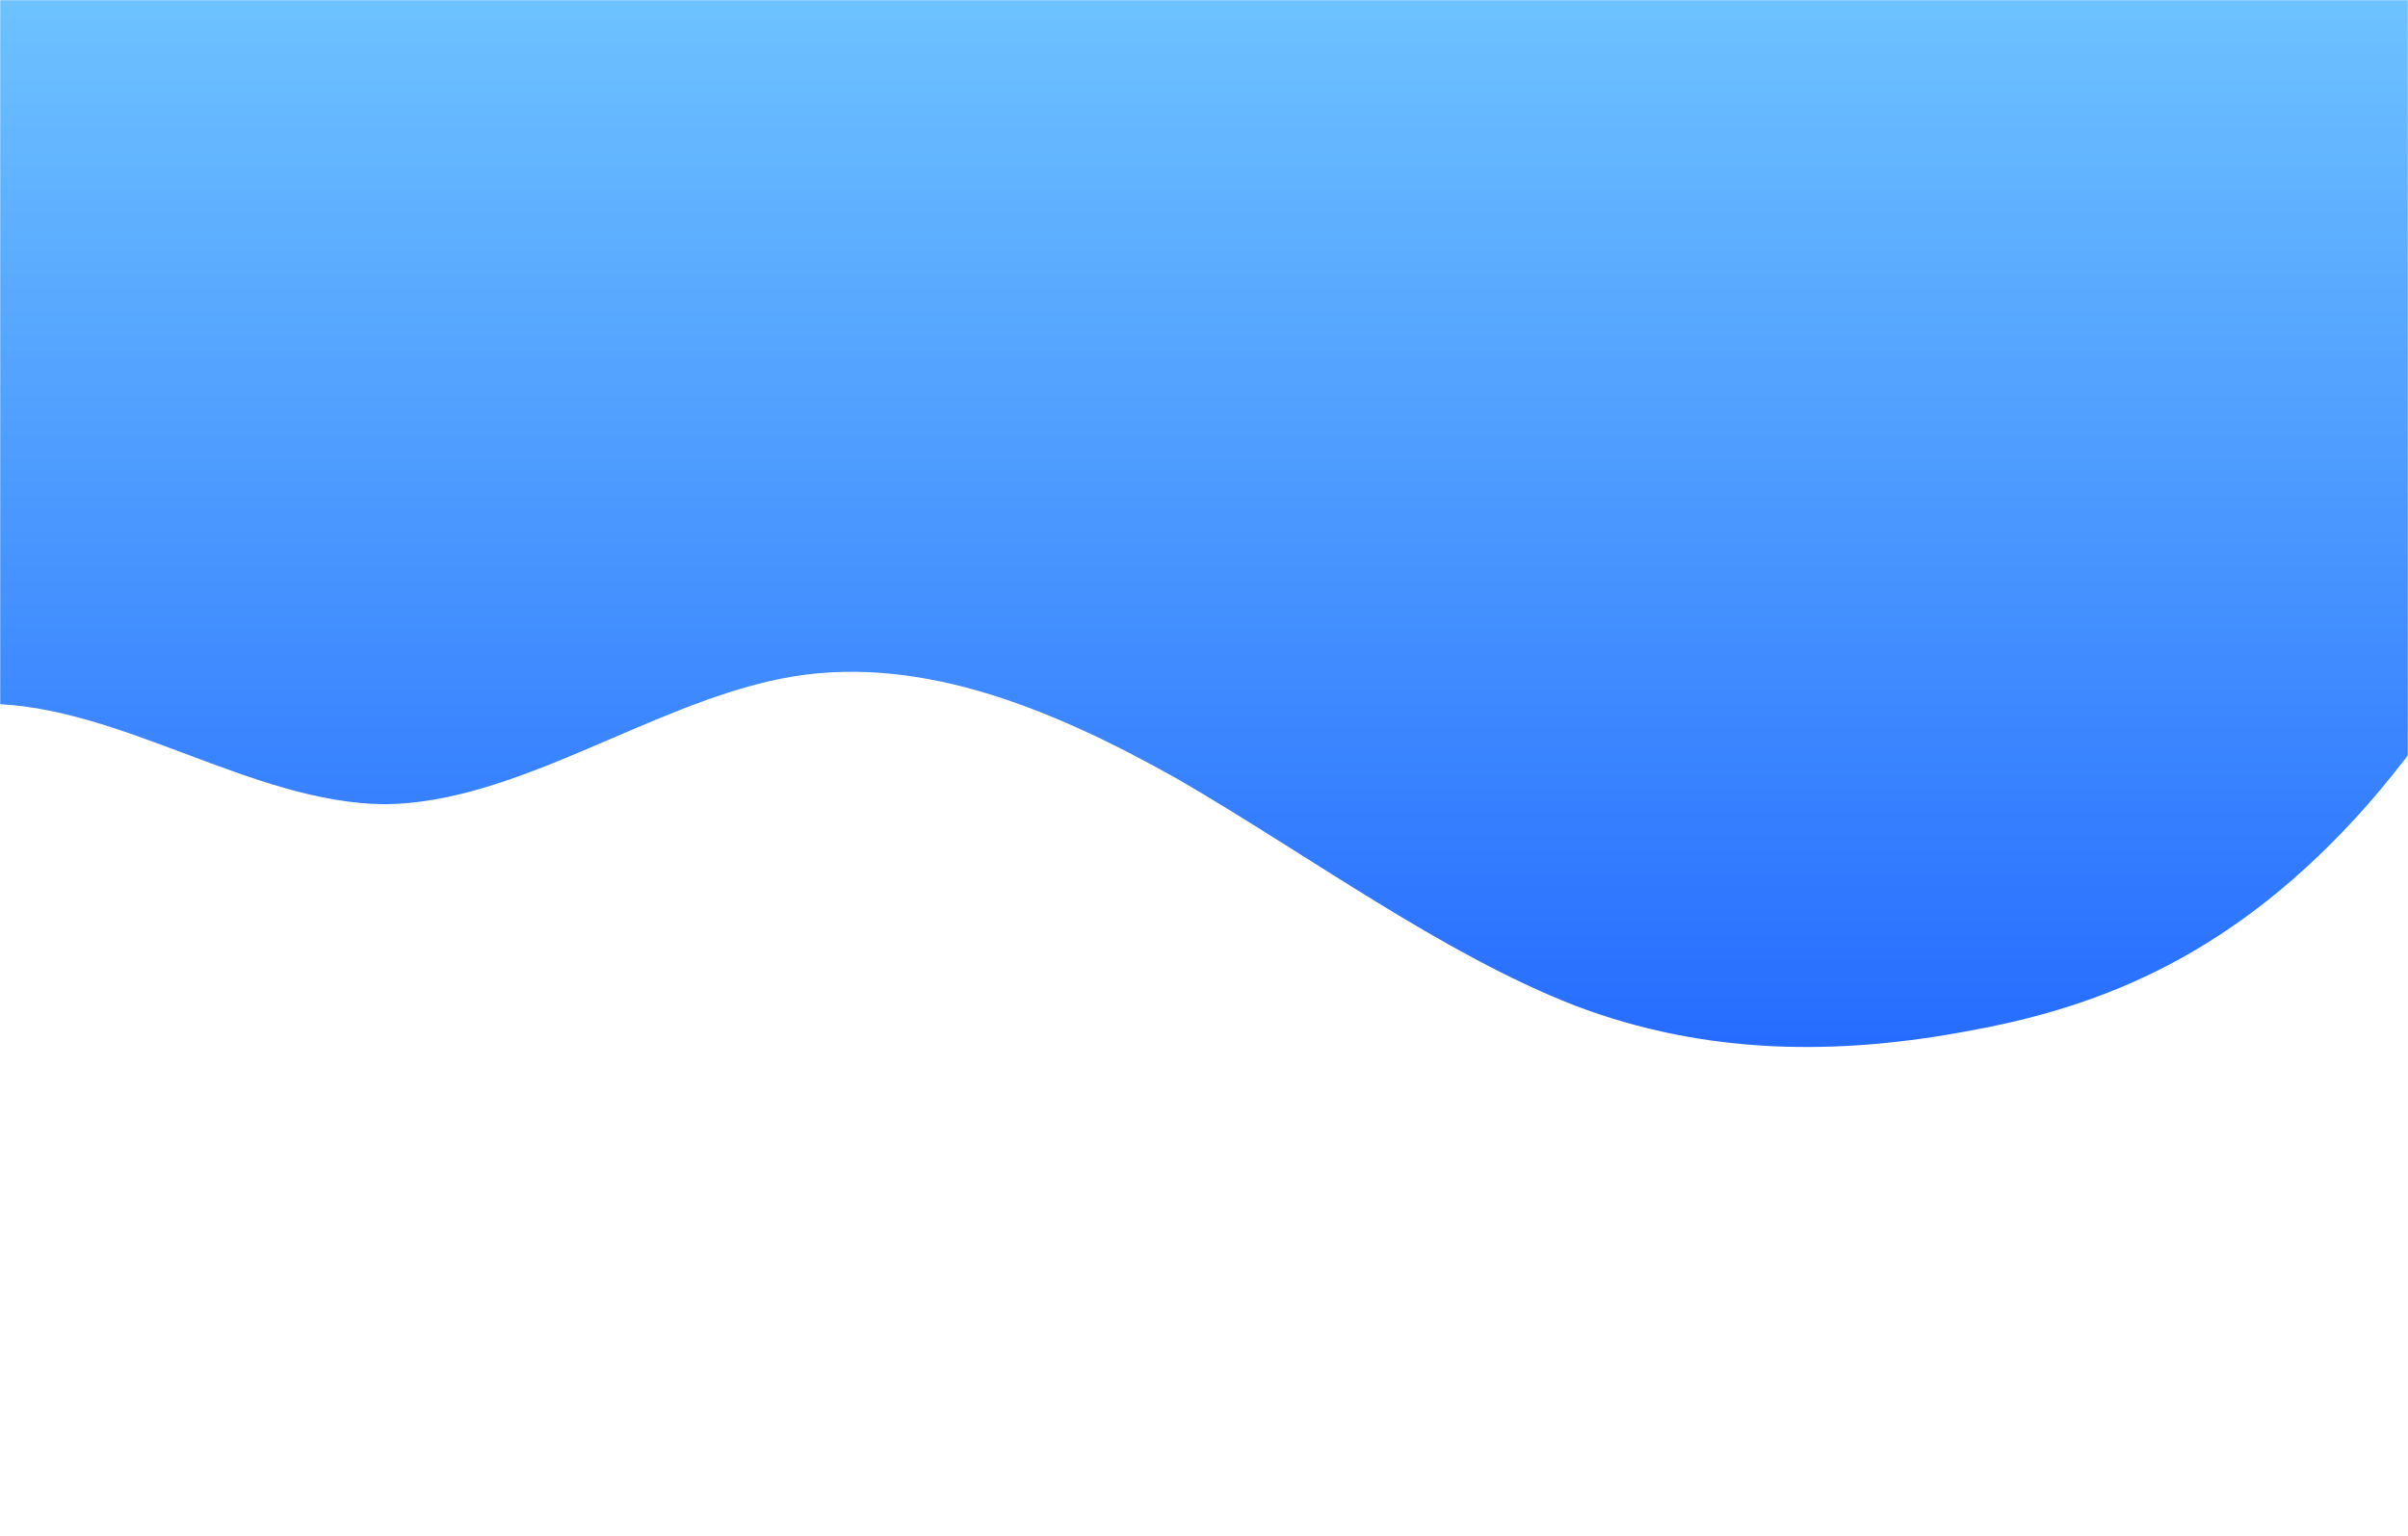 <svg width="1440" height="919" viewBox="0 0 1440 919" fill="none" xmlns="http://www.w3.org/2000/svg">
<mask id="mask0_1110_405" style="mask-type:alpha" maskUnits="userSpaceOnUse" x="0" y="0" width="1440" height="919">
<path d="M0 0H1440V919H0V0Z" fill="white"/>
</mask>
<g mask="url(#mask0_1110_405)">
<path d="M1653.33 90.2L1613.75 165.305C1574.31 241.147 1494.69 390.253 1416.11 481.005C1337.09 570.653 1257.47 601.947 1178.89 616.305C1099.86 631.4 1020.25 631.4 941.666 601.395C862.641 570.653 783.023 511.747 704.443 466.095C625.419 421.547 545.801 390.253 467.221 405.9C388.197 421.547 308.579 480.453 229.999 481.005C150.974 480.453 71.357 421.547 -7.223 420.995C-86.248 421.547 -165.866 480.453 -244.445 556.295C-323.47 631.4 -403.088 721.6 -481.668 736.694C-560.692 751.053 -640.31 692.147 -718.89 706.505C-797.914 721.6 -877.532 811.8 -956.112 766.7C-1035.14 721.6 -1114.75 541.2 -1193.33 466.095C-1272.36 390.253 -1351.98 421.547 -1430.56 481.005C-1509.58 541.2 -1589.2 631.4 -1667.78 691.594C-1746.8 751.053 -1826.42 782.347 -1905 706.505C-1984.03 631.4 -2063.64 451 -2142.22 375.895C-2221.25 300.053 -2300.87 331.347 -2379.44 420.995C-2458.47 511.747 -2538.09 660.853 -2616.67 751.605C-2695.69 841.253 -2775.31 872.547 -2853.89 841.805C-2932.91 811.8 -3012.53 721.6 -3091.11 646.494C-3170.14 570.653 -3249.75 511.747 -3328.33 511.195C-3407.36 511.747 -3486.98 570.653 -3565.56 541.2C-3644.58 511.747 -3724.2 390.253 -3802.78 345.705C-3881.8 300.053 -3961.42 331.347 -3999.97 345.705L-4040 360.8V0H-4000.41C-3960.98 0 -3881.36 0 -3802.78 0C-3723.75 0 -3644.14 0 -3565.56 0C-3486.53 0 -3406.91 0 -3328.33 0C-3249.31 0 -3169.69 0 -3091.11 0C-3012.09 0 -2932.47 0 -2853.89 0C-2774.86 0 -2695.25 0 -2616.67 0C-2537.64 0 -2458.02 0 -2379.44 0C-2300.42 0 -2220.8 0 -2142.22 0C-2063.2 0 -1983.58 0 -1905 0C-1825.98 0 -1746.36 0 -1667.78 0C-1588.75 0 -1509.14 0 -1430.56 0C-1351.53 0 -1271.91 0 -1193.33 0C-1114.31 0 -1034.69 0 -956.112 0C-877.087 0 -797.47 0 -718.89 0C-639.865 0 -560.247 0 -481.668 0C-402.643 0 -323.025 0 -244.445 0C-165.421 0 -85.803 0 -7.223 0C71.801 0 151.419 0 229.999 0C309.024 0 388.641 0 467.221 0C546.246 0 625.863 0 704.443 0C783.468 0 863.086 0 941.666 0C1020.69 0 1100.31 0 1178.89 0C1257.91 0 1337.53 0 1416.11 0C1495.13 0 1574.75 0 1613.3 0H1653.33V90.2Z" fill="url(#paint0_linear_1110_405)"/>
</g>
<defs>
<linearGradient id="paint0_linear_1110_405" x1="1653.33" y1="0" x2="1653.33" y2="853.287" gradientUnits="userSpaceOnUse">
<stop stop-color="#6DC2FF"/>
<stop offset="0.771" stop-color="#2268FF"/>
<stop offset="1" stop-color="#4555FF"/>
</linearGradient>
</defs>
</svg>
